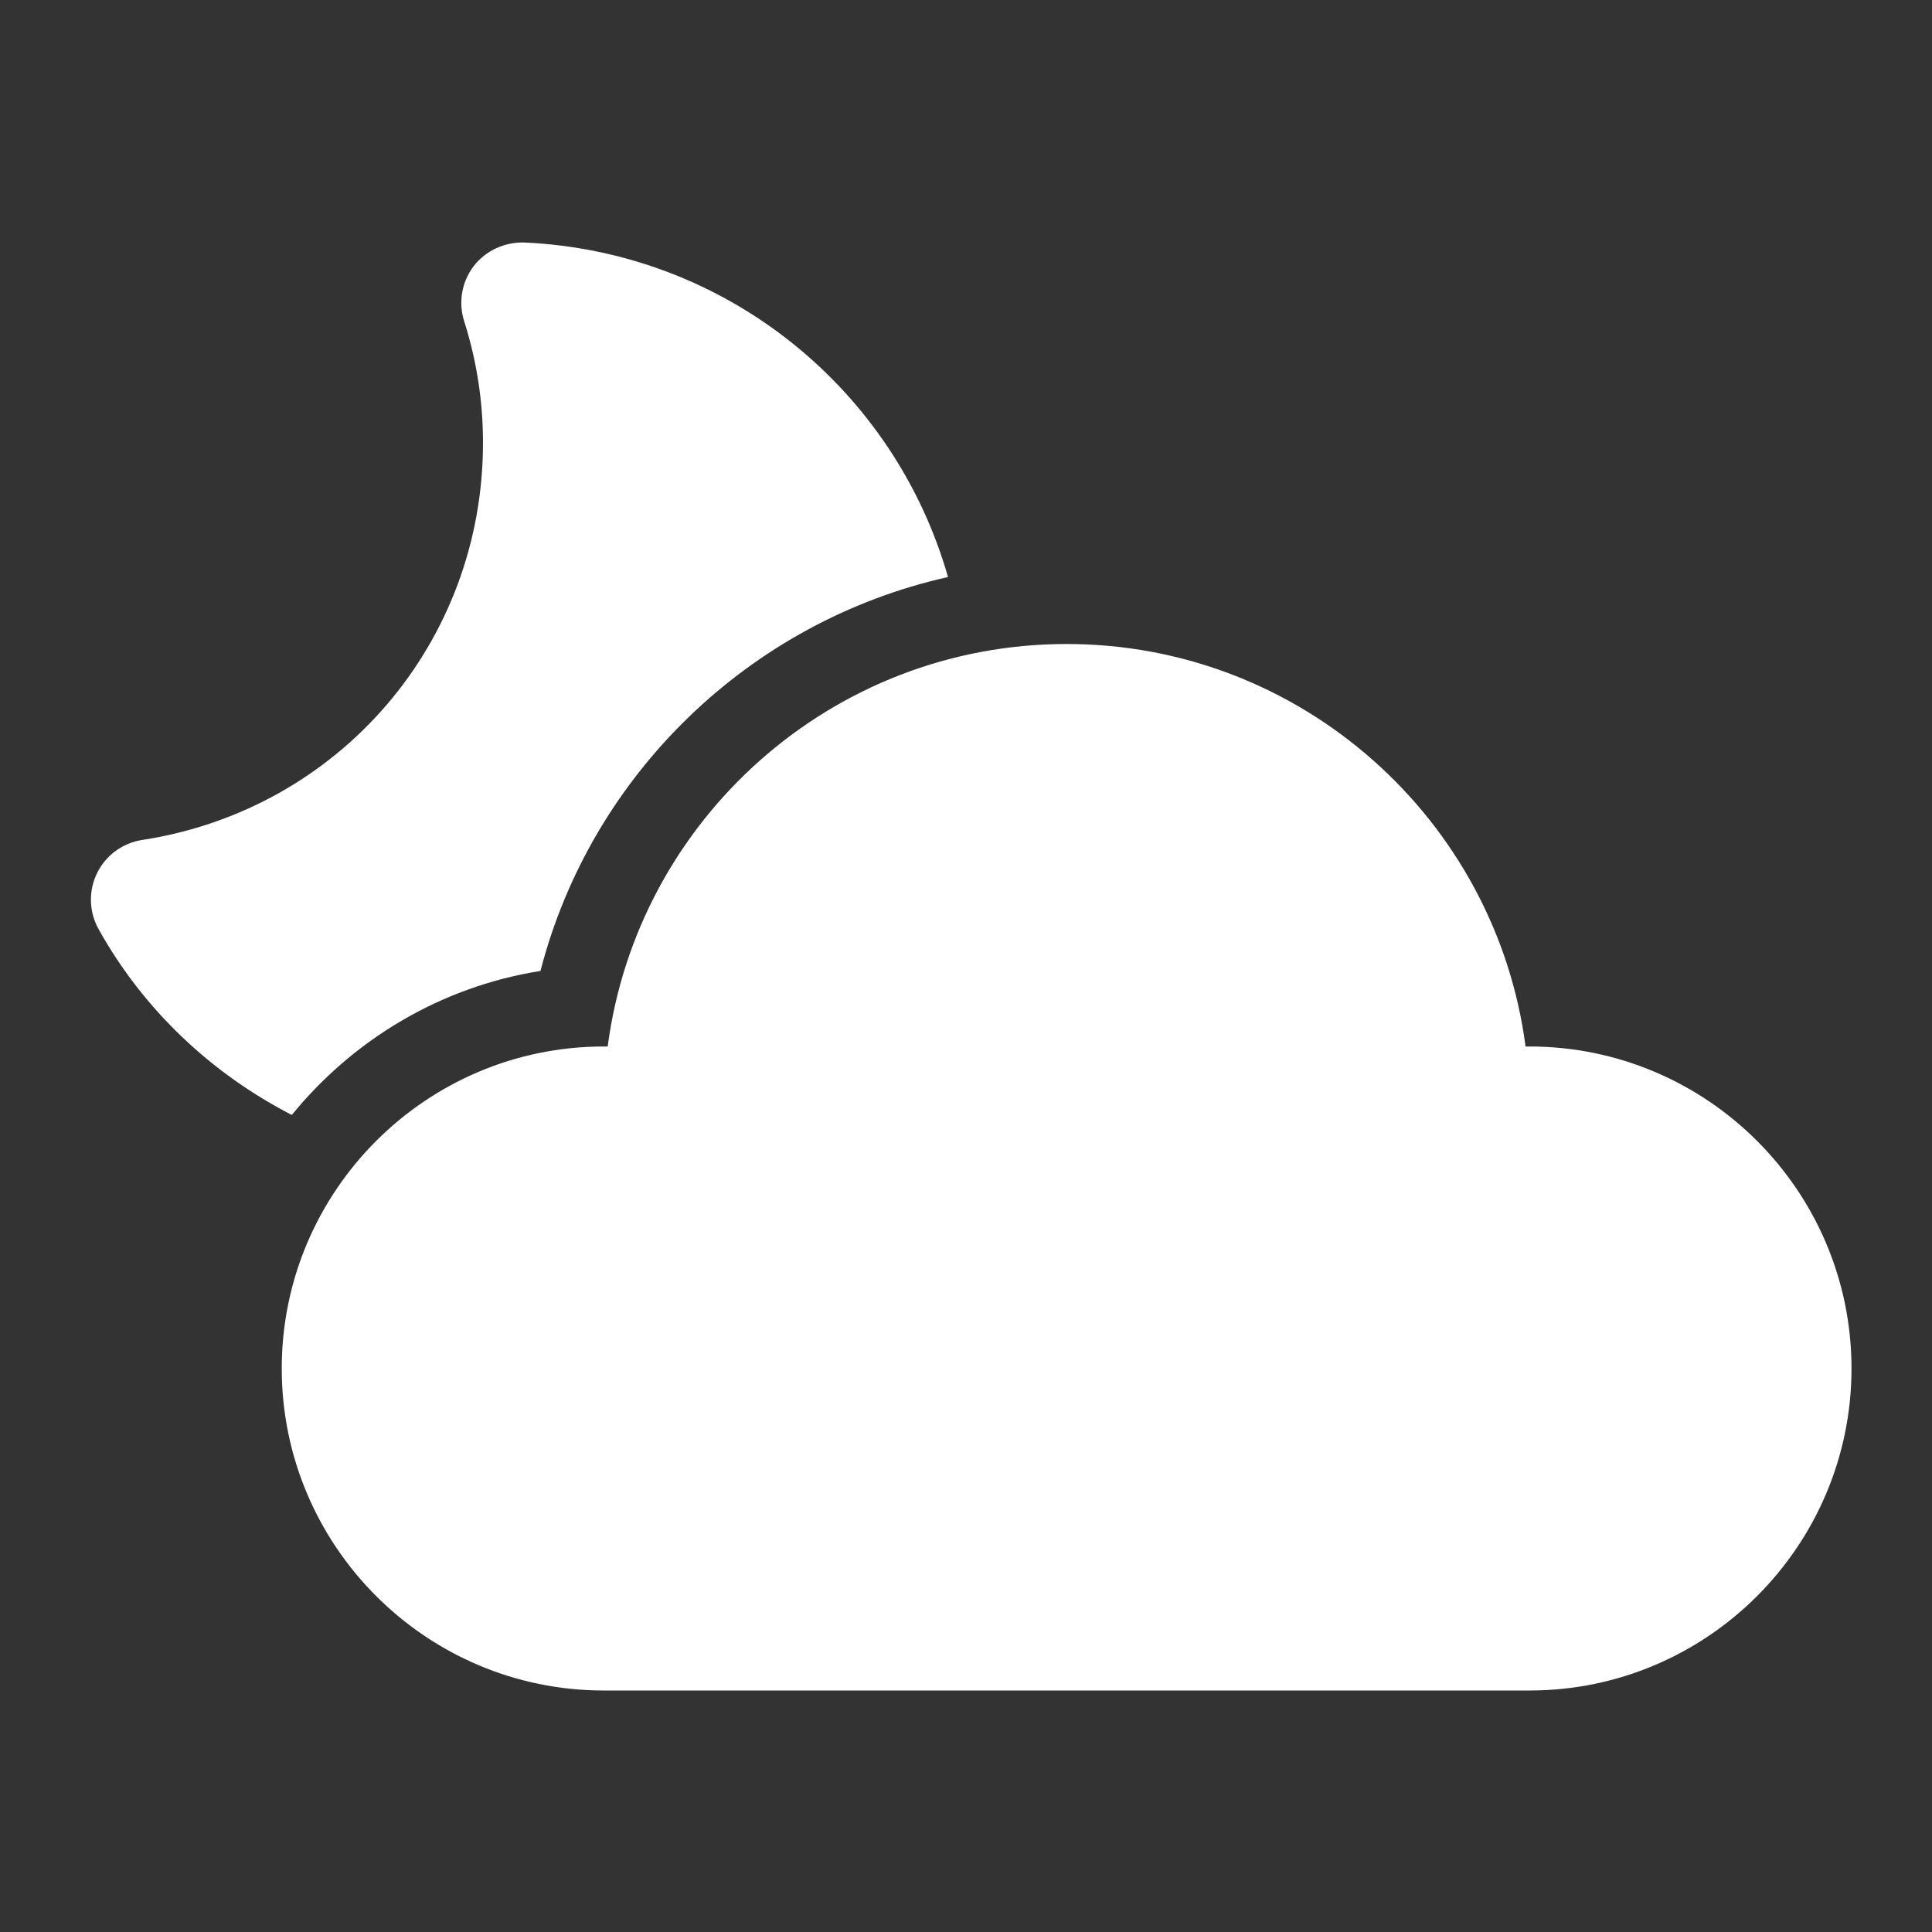 <svg xmlns="http://www.w3.org/2000/svg" x="0px" y="0px"
width="30" height="30"
viewBox="0 0 48 48"
style=" fill:#ffffff;"><rect x="0" y="0" width="48" height="48" fill="#333333" stroke="none"/><path d="M 13.029 6.025 C 12.548 6.01 12.07 6.22 11.771 6.609 C 11.473 6.998 11.383 7.51 11.531 7.977 C 11.843 8.956 12 9.973 12 11 C 12 15.963 8.438 20.114 3.531 20.869 C 3.046 20.944 2.628 21.25 2.412 21.691 C 2.196 22.132 2.209 22.65 2.447 23.08 C 3.571 25.101 5.265 26.678 7.25 27.701 C 8.771 25.833 10.946 24.516 13.428 24.123 C 14.688 19.246 18.616 15.441 23.553 14.336 C 22.231 9.703 18.083 6.257 13.029 6.025 z M 26.5 16 C 20.667 16 15.835 20.365 15.098 26 L 15 26 C 10.589 26 7 29.589 7 34 C 7 38.411 10.589 42 15 42 L 38 42 C 42.411 42 46 38.411 46 34 C 46 29.589 42.411 26 38 26 L 37.902 26 C 37.165 20.365 32.333 16 26.5 16 z"></path></svg>